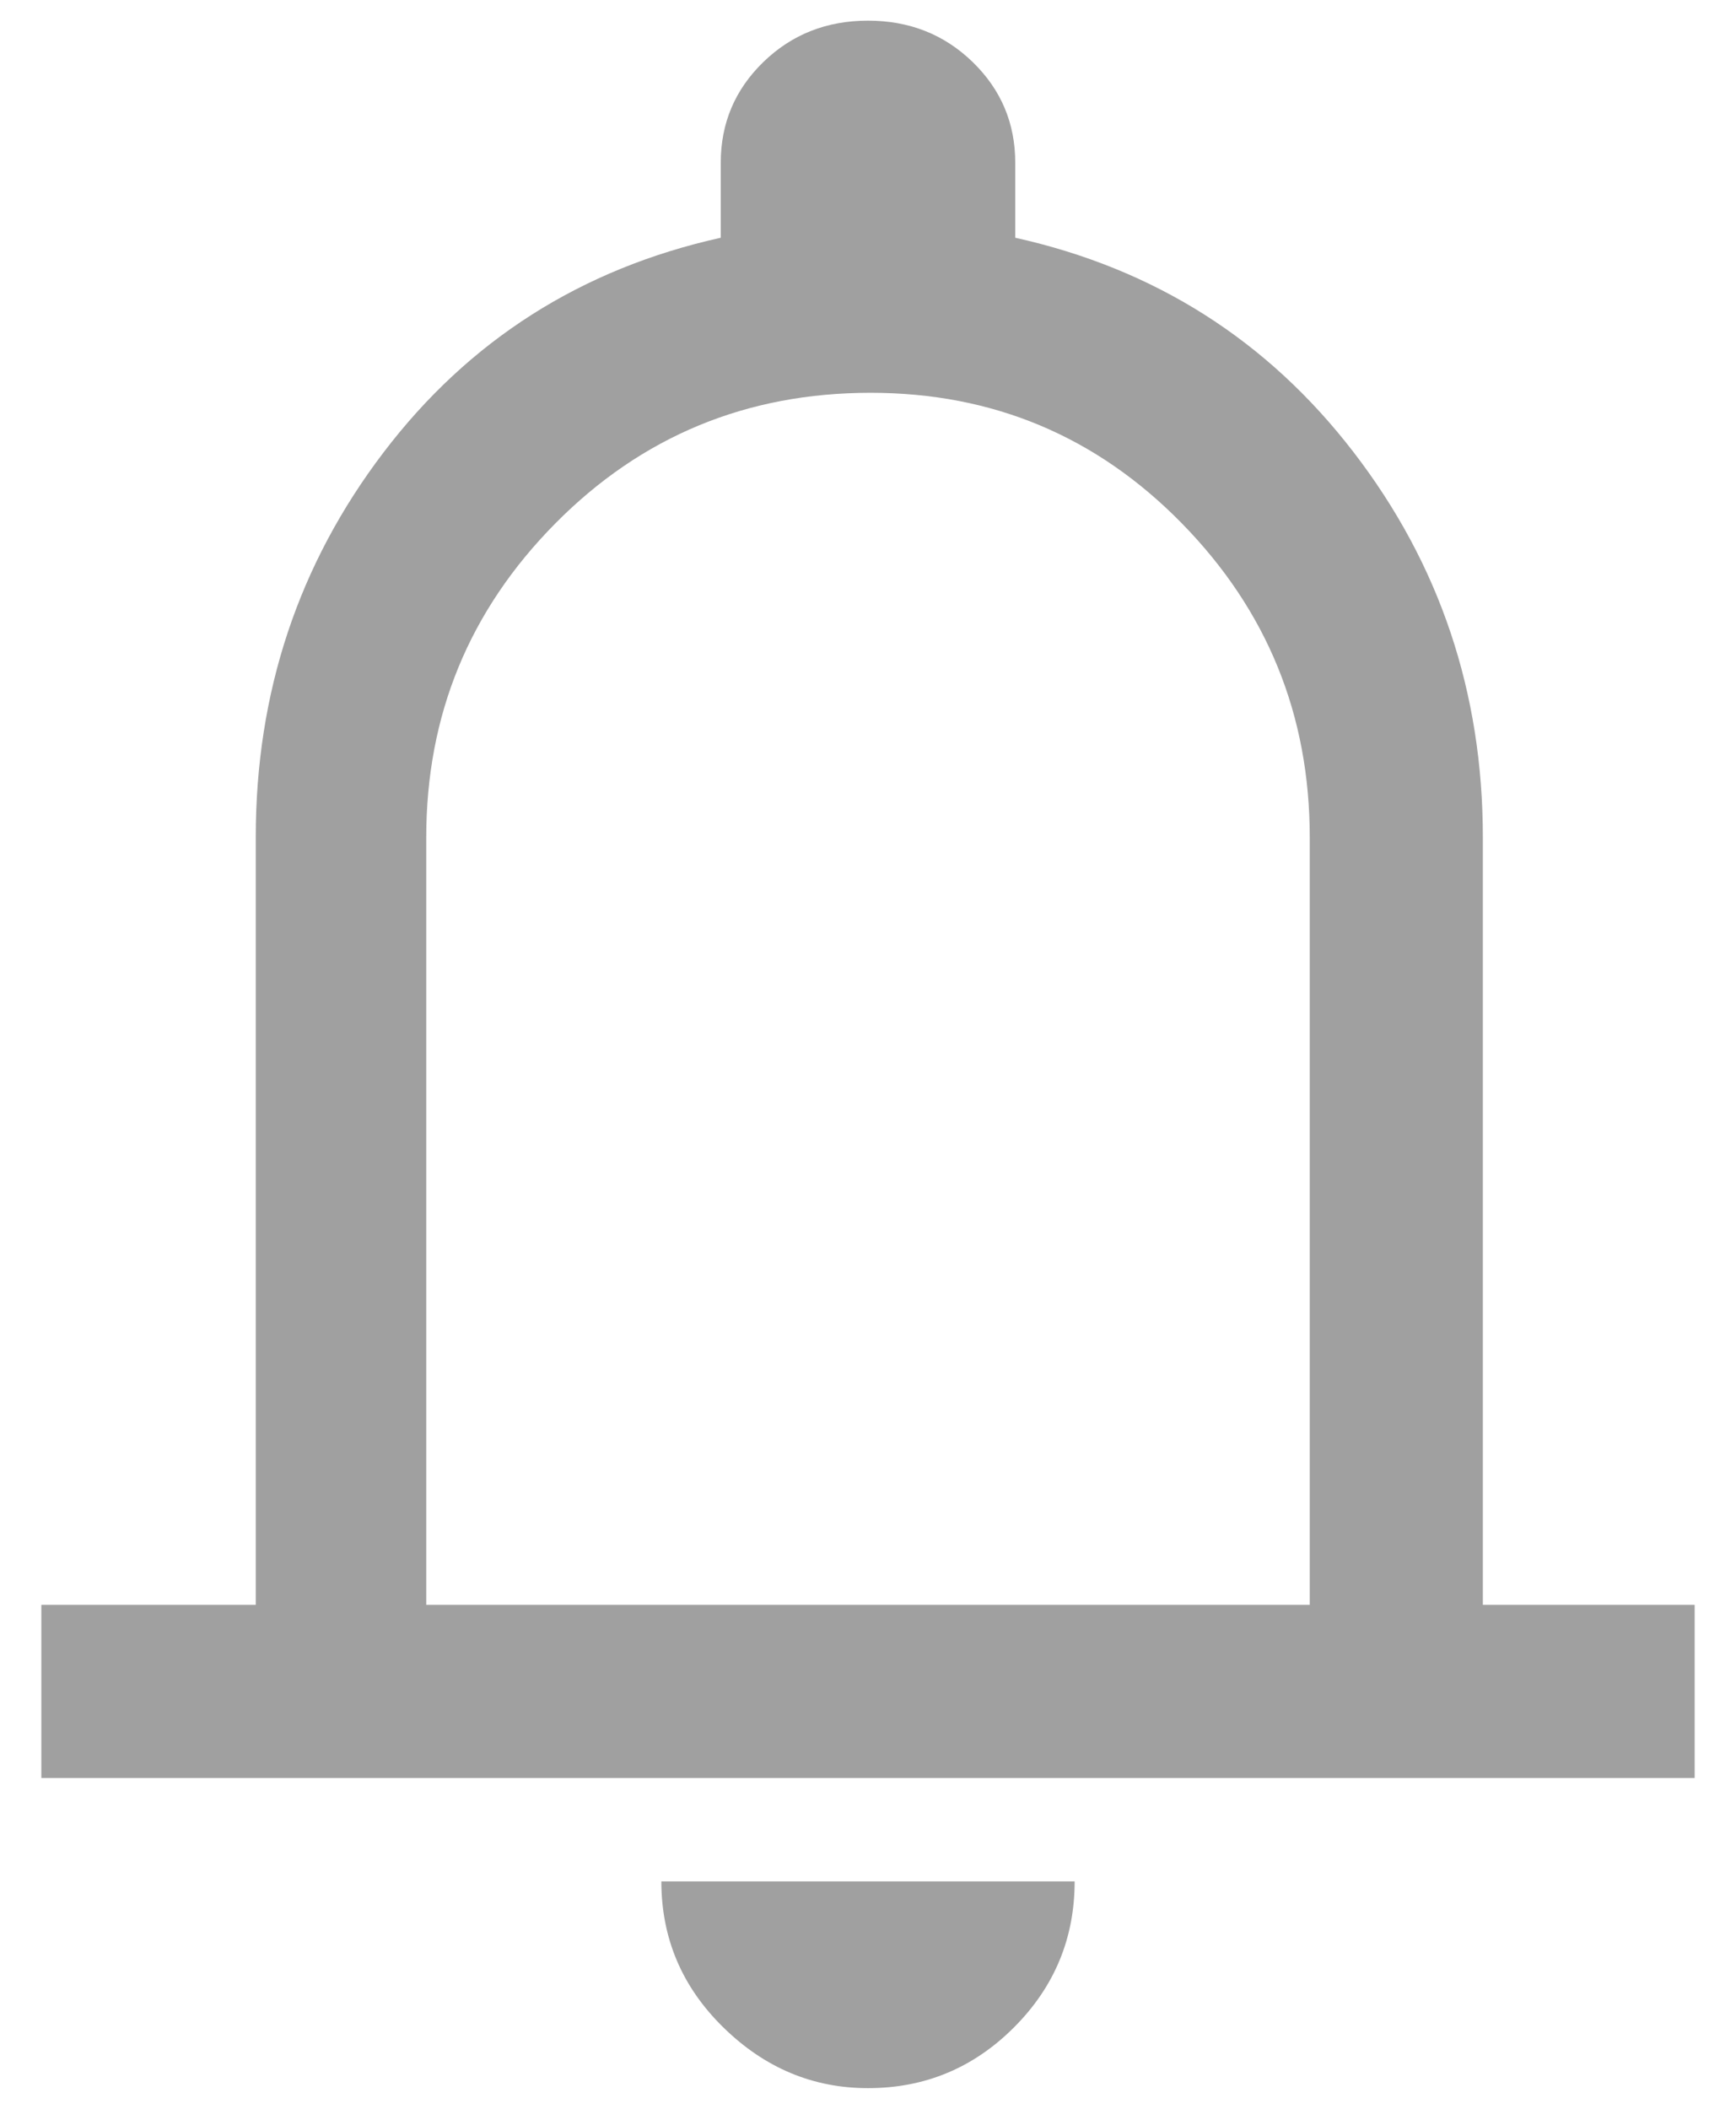 <svg width="28" height="34" viewBox="0 0 28 34" fill="none" xmlns="http://www.w3.org/2000/svg">
<path d="M0.667 28.667V25.875H4.125V13.5C4.125 11.167 4.813 9.097 6.188 7.292C7.563 5.486 9.375 4.333 11.625 3.833V2.625C11.625 1.986 11.854 1.445 12.312 1C12.771 0.555 13.333 0.333 14 0.333C14.667 0.333 15.229 0.555 15.688 1C16.146 1.445 16.375 1.986 16.375 2.625V3.833C18.625 4.333 20.444 5.486 21.833 7.292C23.222 9.097 23.917 11.167 23.917 13.5V25.875H27.333V28.667H0.667ZM14 33.667C13.111 33.667 12.334 33.341 11.667 32.688C11 32.035 10.667 31.25 10.667 30.333H17.333C17.333 31.25 17.007 32.035 16.354 32.688C15.701 33.341 14.917 33.667 14 33.667ZM6.875 25.875H21.125V13.5C21.125 11.528 20.437 9.841 19.062 8.438C17.687 7.035 16.014 6.333 14.042 6.333C12.042 6.333 10.347 7.035 8.958 8.438C7.569 9.841 6.875 11.528 6.875 13.5V25.875Z" fill="#A0A0A0"/>
</svg>
